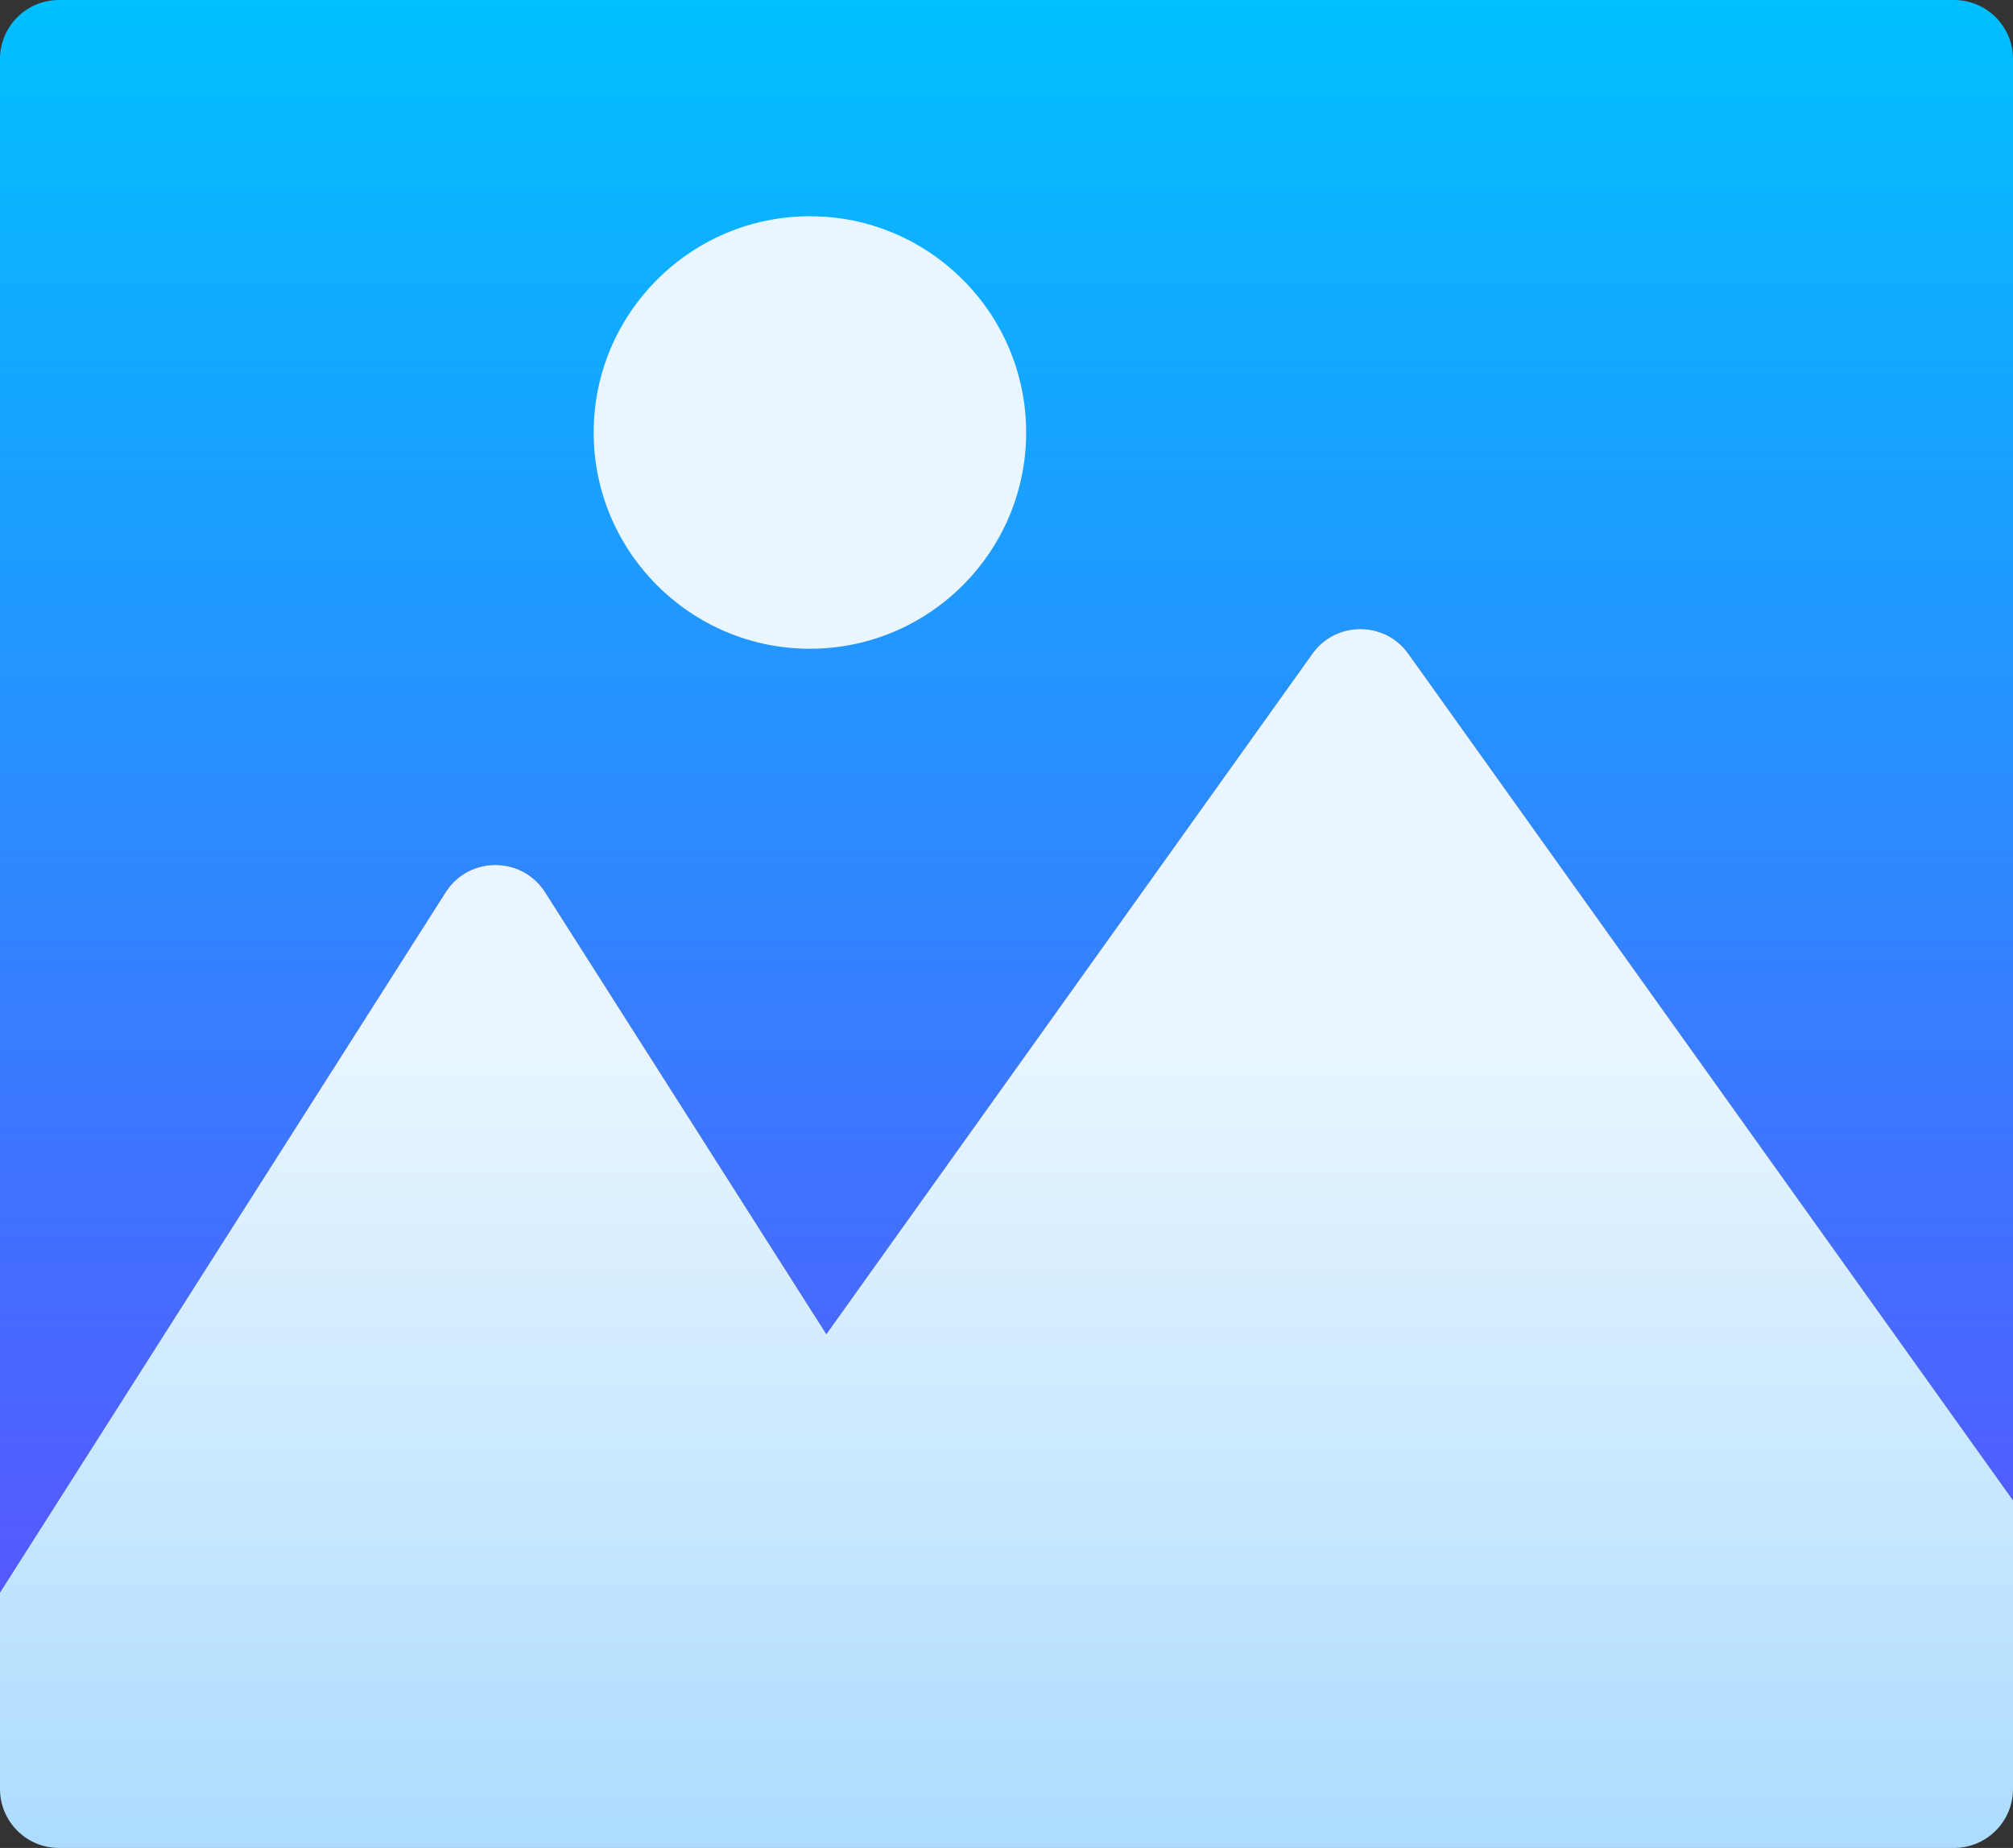 <svg viewBox="0 0 512 470" width="512px" height="470px" xmlns="http://www.w3.org/2000/svg">
  <rect x="0" y="0" width="512" height="470" fill="#333333" stroke="none"/>
  <defs></defs>
  <g transform="matrix(1, 0, 0, 1, 0, -21)">
    <linearGradient id="SVGID_1_" gradientUnits="userSpaceOnUse" x1="256" x2="256" y1="426.061" y2="21">
      <stop offset="0" stop-color="#5558ff"></stop>
      <stop offset="1" stop-color="#00c0ff"></stop>
    </linearGradient>
    <linearGradient id="SVGID_00000005947341577868970430000002528576412887008944_" gradientUnits="userSpaceOnUse" x1="256" x2="256" y1="491" y2="76">
      <stop offset="0" stop-color="#addcff"></stop>
      <stop offset="0.503" stop-color="#eaf6ff"></stop>
      <stop offset="1" stop-color="#eaf6ff"></stop>
    </linearGradient>
    <g>
      <path d="m113.345 247.947-113.345 178.114v-390.061c0-8.284 6.716-15 15-15h482c8.284 0 15 6.716 15 15v366.593l-153.794-215.311c-5.982-8.375-18.43-8.375-24.412 0l-123.615 173.06-71.524-112.395c-5.894-9.263-19.416-9.263-25.31 0z" fill="url(#SVGID_1_)" data-original="url(#SVGID_1_)"></path>
      <path d="m0 476v-49.939l113.345-178.114c5.894-9.262 19.416-9.262 25.31 0l71.524 112.395 123.615-173.06c5.982-8.375 18.43-8.375 24.412 0l153.794 215.311v73.407c0 8.284-6.716 15-15 15h-482c-8.284 0-15-6.716-15-15zm261-345c0-30.327-24.673-55-55-55s-55 24.673-55 55 24.673 55 55 55 55-24.673 55-55z" fill="url(#SVGID_00000005947341577868970430000002528576412887008944_)" data-original="url(#SVGID_00000005947341577868970430000002528576412887008944_)"></path>
    </g>
  </g>
</svg>